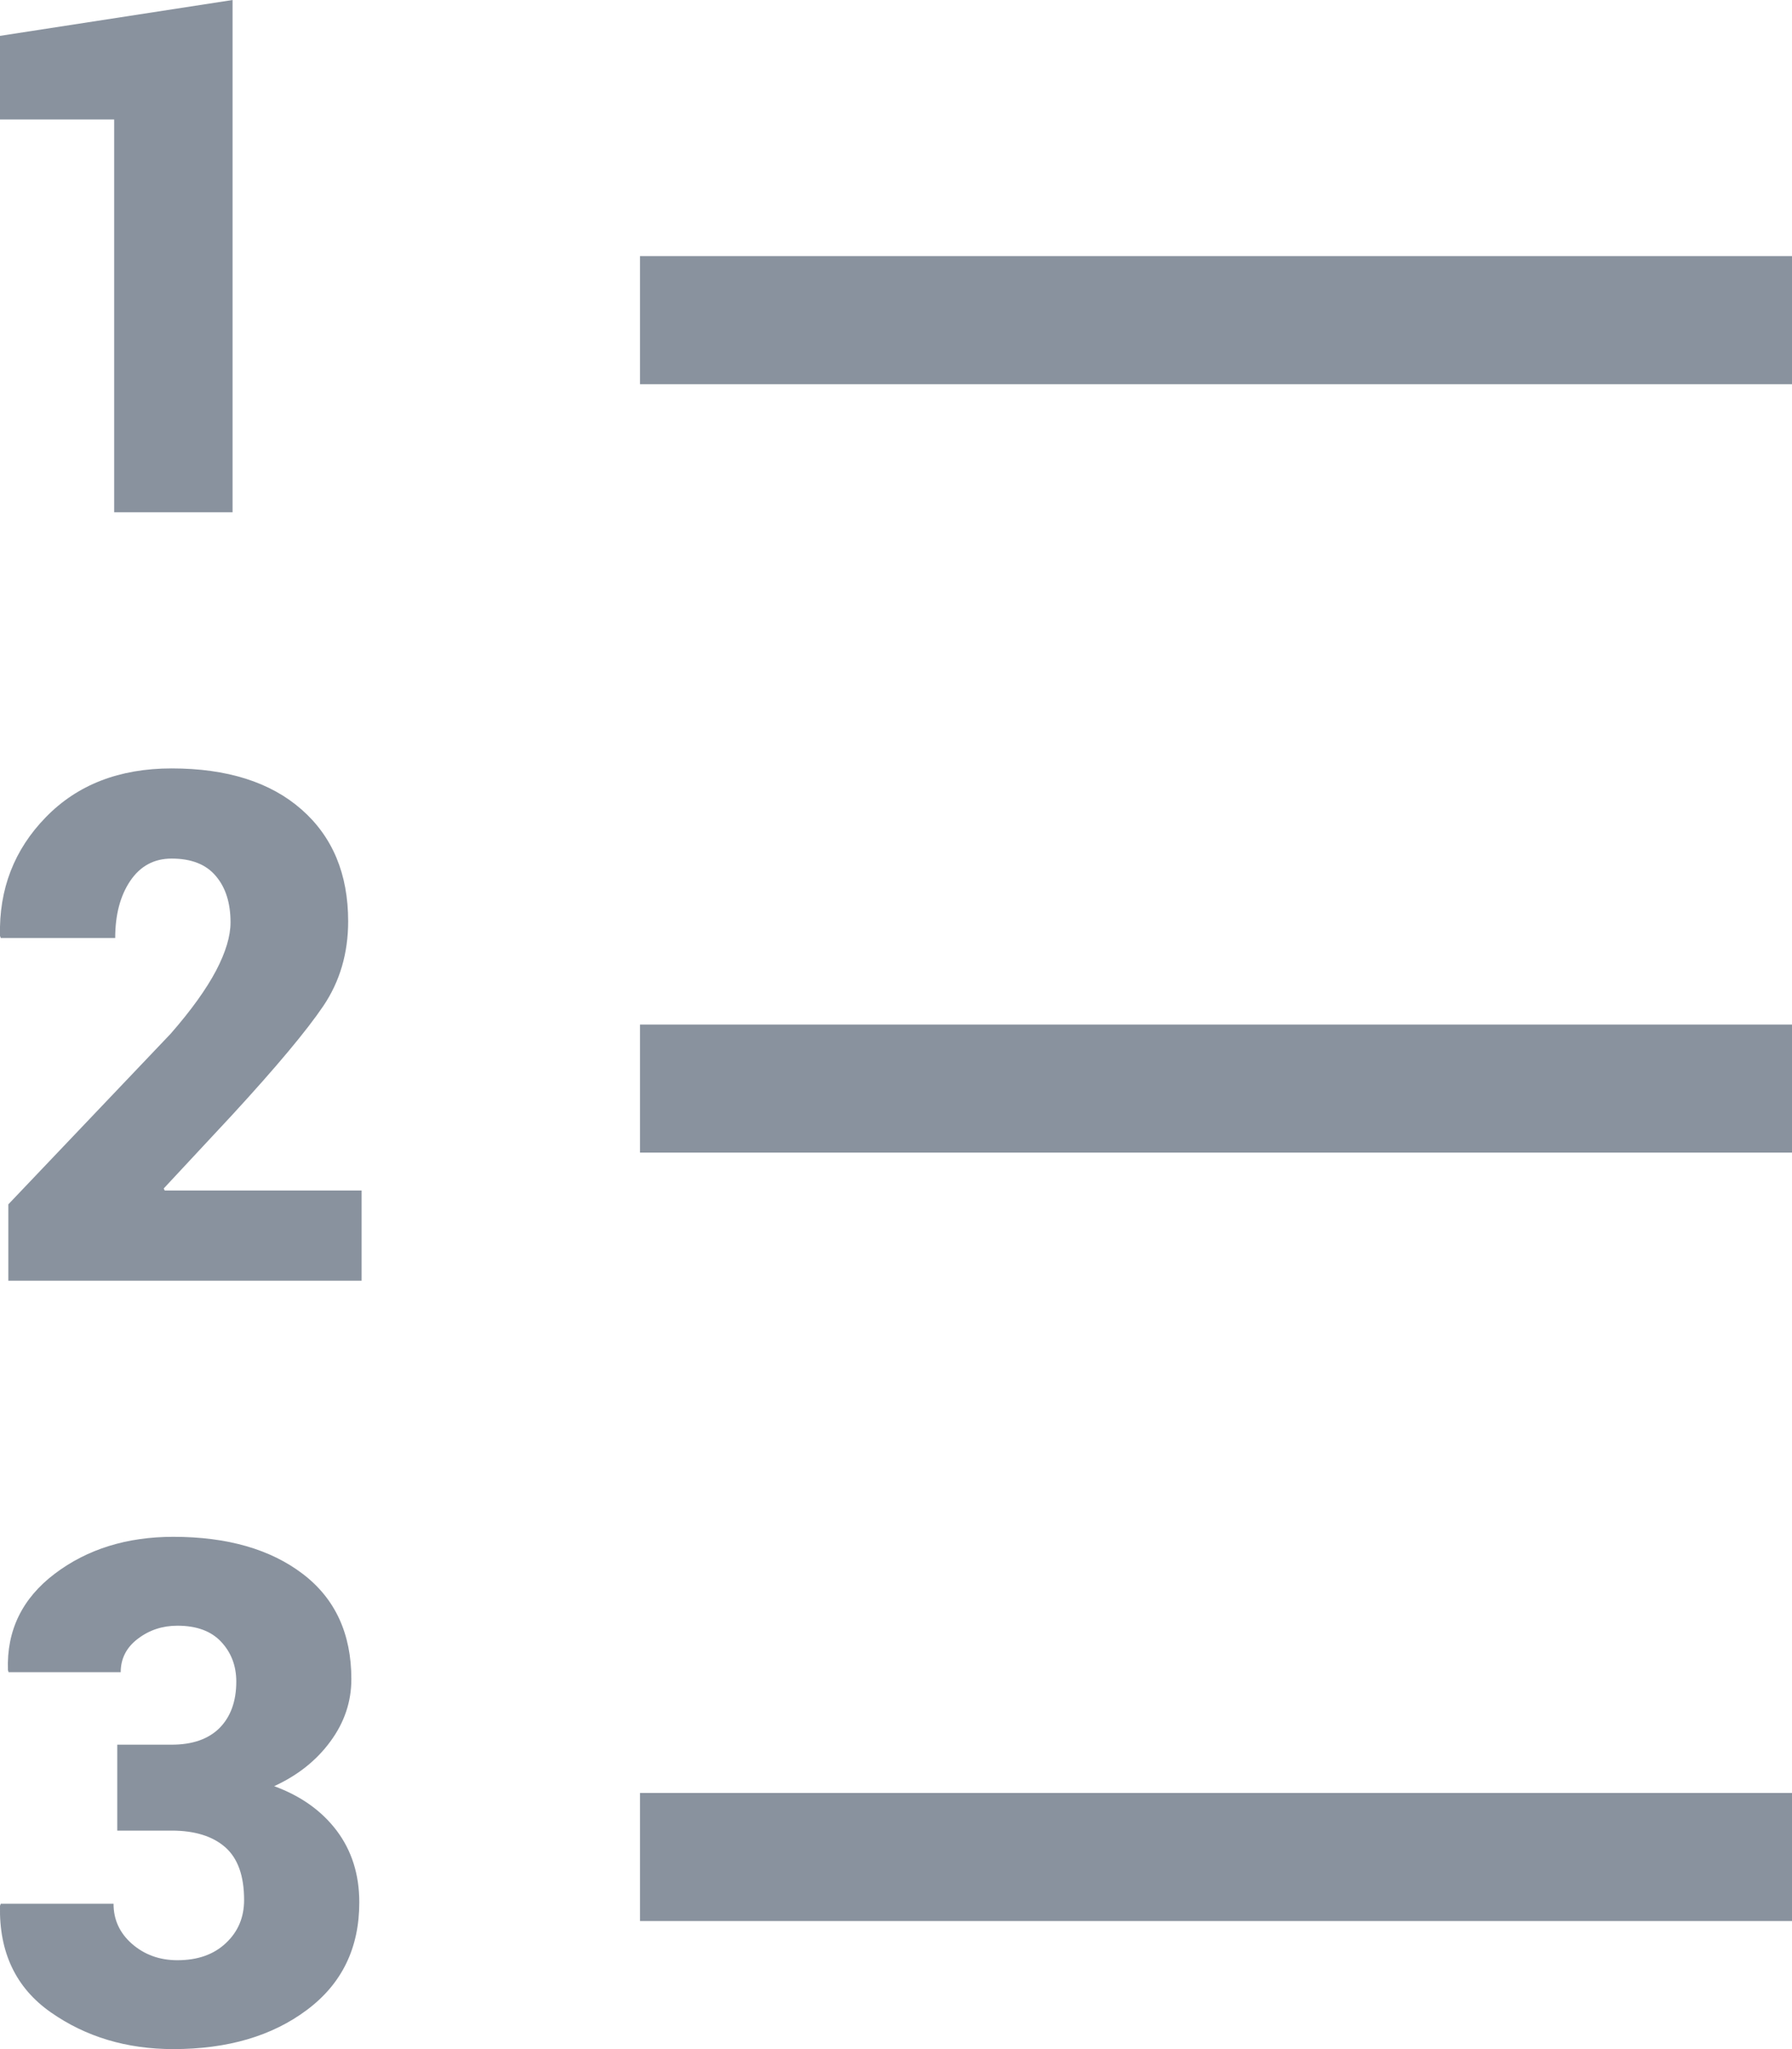 <?xml version="1.0" encoding="UTF-8"?>
<svg width="14px" height="16px" viewBox="0 0 14 16" version="1.1" xmlns="http://www.w3.org/2000/svg" xmlns:xlink="http://www.w3.org/1999/xlink">
    <!-- Generator: Sketch 48.1 (47250) - http://www.bohemiancoding.com/sketch -->
    <title>Group 3</title>
    <desc>Created with Sketch.</desc>
    <defs></defs>
    <g id="Button/bulletsnumbers_active" stroke="none" stroke-width="1" fill="none" fill-rule="evenodd" transform="translate(-13, -11)">
        <g id="Group-3" transform="translate(13, 11)" fill="#89929E">
            <polygon id="Line-2" fill-rule="nonzero" points="5 3 5 2 14 2 14 3"></polygon>
            <polygon id="Line-2" fill-rule="nonzero" points="5 9 5 8 14 8 14 9"></polygon>
            <polygon id="Line-2" fill-rule="nonzero" points="5 15 5 14 14 14 14 15"></polygon>
            <polygon id="1" points="1.817 4 0.892 4 0.892 0.933 0 0.933 0 0.28 1.817 0"></polygon>
            <path d="M2.825,10 L0.065,10 L0.065,9.404 L1.333,8.072 C1.494,7.888 1.612,7.723 1.688,7.579 C1.764,7.434 1.801,7.309 1.801,7.202 C1.801,7.051 1.763,6.93 1.686,6.84 C1.61,6.749 1.494,6.704 1.341,6.704 C1.204,6.704 1.096,6.762 1.017,6.879 C0.939,6.995 0.9,7.144 0.9,7.324 L0.006,7.324 L0,7.308 C-0.009,6.943 0.111,6.634 0.358,6.381 C0.605,6.127 0.933,6 1.341,6 C1.774,6 2.112,6.107 2.355,6.32 C2.598,6.533 2.72,6.824 2.72,7.194 C2.72,7.443 2.655,7.664 2.526,7.855 C2.397,8.046 2.159,8.331 1.812,8.708 L1.279,9.28 L1.287,9.296 L2.825,9.296 L2.825,10 Z" id="2"></path>
            <path d="M0.916,13.623 L1.341,13.623 C1.503,13.623 1.627,13.58 1.715,13.493 C1.802,13.405 1.846,13.284 1.846,13.13 C1.846,13.007 1.806,12.903 1.728,12.82 C1.65,12.736 1.536,12.694 1.386,12.694 C1.269,12.694 1.166,12.728 1.077,12.796 C0.988,12.863 0.943,12.951 0.943,13.057 L0.067,13.057 L0.062,13.041 C0.051,12.732 0.173,12.481 0.428,12.288 C0.682,12.096 0.991,12 1.354,12 C1.776,12 2.113,12.097 2.366,12.29 C2.619,12.483 2.745,12.757 2.745,13.111 C2.745,13.287 2.691,13.449 2.581,13.598 C2.472,13.747 2.325,13.863 2.142,13.947 C2.35,14.023 2.513,14.139 2.631,14.295 C2.748,14.451 2.807,14.637 2.807,14.854 C2.807,15.211 2.671,15.49 2.398,15.694 C2.126,15.898 1.778,16 1.354,16 C0.989,16 0.67,15.904 0.397,15.713 C0.124,15.522 -0.008,15.244 0,14.881 L0.006,14.865 L0.887,14.865 C0.887,14.99 0.935,15.094 1.032,15.179 C1.129,15.263 1.247,15.306 1.386,15.306 C1.545,15.306 1.671,15.261 1.765,15.172 C1.86,15.083 1.907,14.971 1.907,14.836 C1.907,14.647 1.858,14.51 1.759,14.423 C1.66,14.337 1.521,14.294 1.341,14.294 L0.916,14.294 L0.916,13.623 Z" id="3"></path>
        </g>
    </g>
</svg>